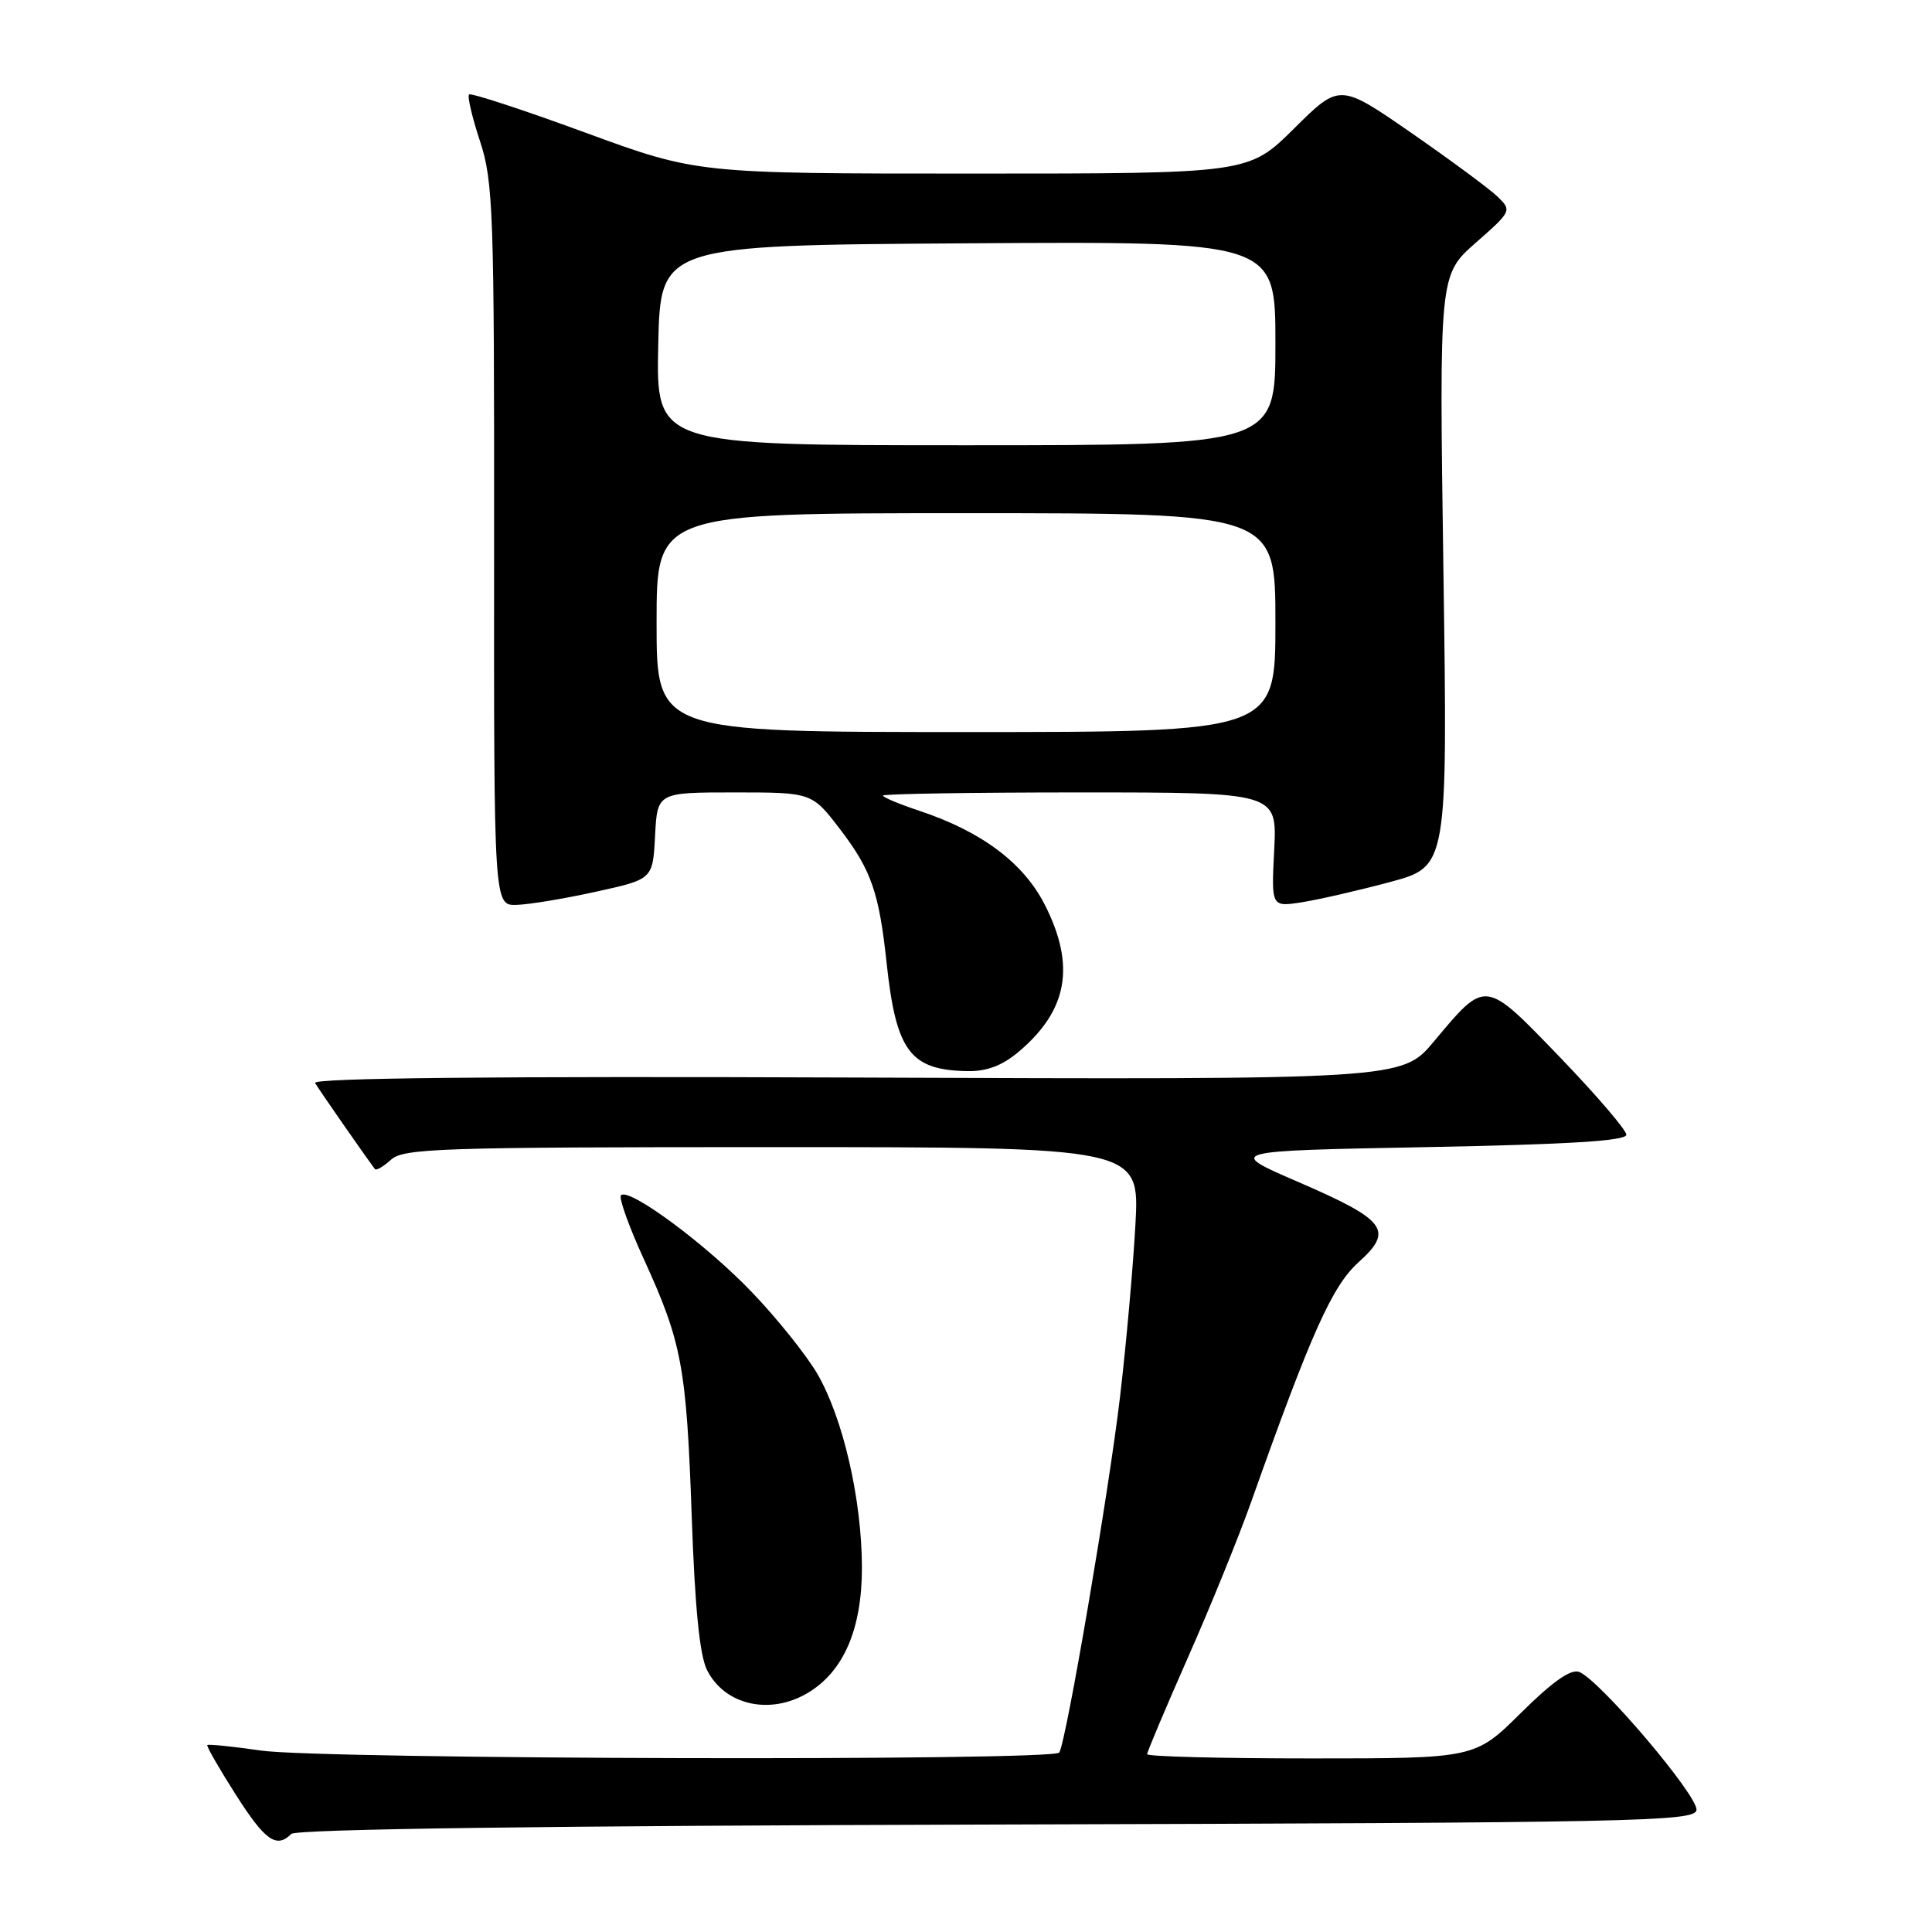 <?xml version="1.0" encoding="UTF-8" standalone="no"?>
<!DOCTYPE svg PUBLIC "-//W3C//DTD SVG 1.1//EN" "http://www.w3.org/Graphics/SVG/1.1/DTD/svg11.dtd" >
<svg xmlns="http://www.w3.org/2000/svg" xmlns:xlink="http://www.w3.org/1999/xlink" version="1.1" viewBox="0 0 256 256">
 <g >
 <path fill="currentColor"
d=" M 38.59 243.01 C 39.24 242.36 72.41 241.92 132.03 241.76 C 216.83 241.52 224.50 241.36 224.79 239.86 C 225.13 238.10 211.97 222.59 209.25 221.54 C 208.14 221.12 205.73 222.81 201.54 226.96 C 195.45 233.00 195.45 233.00 173.72 233.00 C 161.78 233.00 152.00 232.75 152.00 232.44 C 152.00 232.14 154.42 226.40 157.38 219.69 C 160.35 212.99 164.13 203.68 165.79 199.00 C 173.77 176.53 176.52 170.40 180.02 167.25 C 184.72 163.01 183.71 161.67 171.94 156.58 C 162.50 152.50 162.50 152.50 189.00 152.00 C 207.86 151.64 215.50 151.17 215.50 150.36 C 215.50 149.74 211.54 145.12 206.71 140.10 C 196.67 129.69 196.93 129.72 190.00 138.00 C 185.76 143.06 185.76 143.06 113.48 142.78 C 65.49 142.59 41.38 142.84 41.75 143.50 C 42.19 144.28 48.16 152.87 49.68 154.91 C 49.85 155.14 50.81 154.57 51.82 153.66 C 53.48 152.16 58.38 152.00 102.33 152.00 C 151.01 152.00 151.01 152.00 150.45 162.25 C 150.14 167.89 149.23 178.12 148.42 185.00 C 146.97 197.42 141.29 230.73 140.36 232.22 C 139.65 233.37 42.70 233.13 34.60 231.96 C 30.81 231.41 27.60 231.09 27.47 231.23 C 27.34 231.38 29.02 234.31 31.21 237.75 C 35.12 243.90 36.63 244.97 38.59 243.01 Z  M 107.00 224.34 C 111.78 221.51 114.22 215.87 114.21 207.67 C 114.19 198.64 111.70 187.88 108.29 182.02 C 106.84 179.54 102.95 174.68 99.64 171.23 C 93.57 164.88 83.35 157.32 82.28 158.38 C 81.97 158.70 83.33 162.53 85.33 166.88 C 90.37 177.92 90.96 181.13 91.66 201.00 C 92.08 213.05 92.71 219.37 93.69 221.30 C 96.03 225.94 102.00 227.30 107.00 224.34 Z  M 134.96 139.38 C 141.48 133.89 142.54 127.98 138.46 119.92 C 135.64 114.35 130.09 110.19 121.86 107.45 C 119.18 106.56 117.00 105.65 117.00 105.42 C 117.00 105.19 128.75 105.00 143.11 105.00 C 169.22 105.00 169.22 105.00 168.84 112.59 C 168.45 120.18 168.45 120.18 172.48 119.56 C 174.69 119.21 179.95 118.01 184.16 116.88 C 191.82 114.83 191.82 114.83 191.26 75.63 C 190.70 36.44 190.70 36.44 195.53 32.18 C 200.30 27.99 200.34 27.90 198.43 26.05 C 197.37 25.03 192.23 21.23 187.01 17.61 C 177.51 11.04 177.51 11.04 171.48 17.02 C 165.45 23.00 165.45 23.00 128.90 23.00 C 92.36 23.00 92.36 23.00 77.47 17.54 C 69.29 14.54 62.39 12.28 62.15 12.52 C 61.91 12.76 62.56 15.55 63.61 18.73 C 65.36 24.07 65.50 28.04 65.47 72.25 C 65.44 120.00 65.44 120.00 68.47 119.90 C 70.14 119.85 74.88 119.06 79.00 118.15 C 86.50 116.50 86.50 116.50 86.80 110.75 C 87.10 105.00 87.10 105.00 97.34 105.00 C 107.59 105.00 107.59 105.00 111.36 109.94 C 115.45 115.30 116.48 118.28 117.47 127.50 C 118.73 139.30 120.58 141.79 128.17 141.93 C 130.75 141.98 132.78 141.21 134.96 139.38 Z  M 87.00 82.50 C 87.00 68.00 87.00 68.00 128.00 68.00 C 169.00 68.00 169.00 68.00 169.00 82.50 C 169.00 97.00 169.00 97.00 128.00 97.00 C 87.00 97.00 87.00 97.00 87.00 82.50 Z  M 87.22 45.75 C 87.50 32.50 87.50 32.50 128.25 32.24 C 169.00 31.98 169.00 31.98 169.00 45.49 C 169.00 59.00 169.00 59.00 127.97 59.00 C 86.94 59.00 86.94 59.00 87.22 45.75 Z "/>
</g>
</svg>